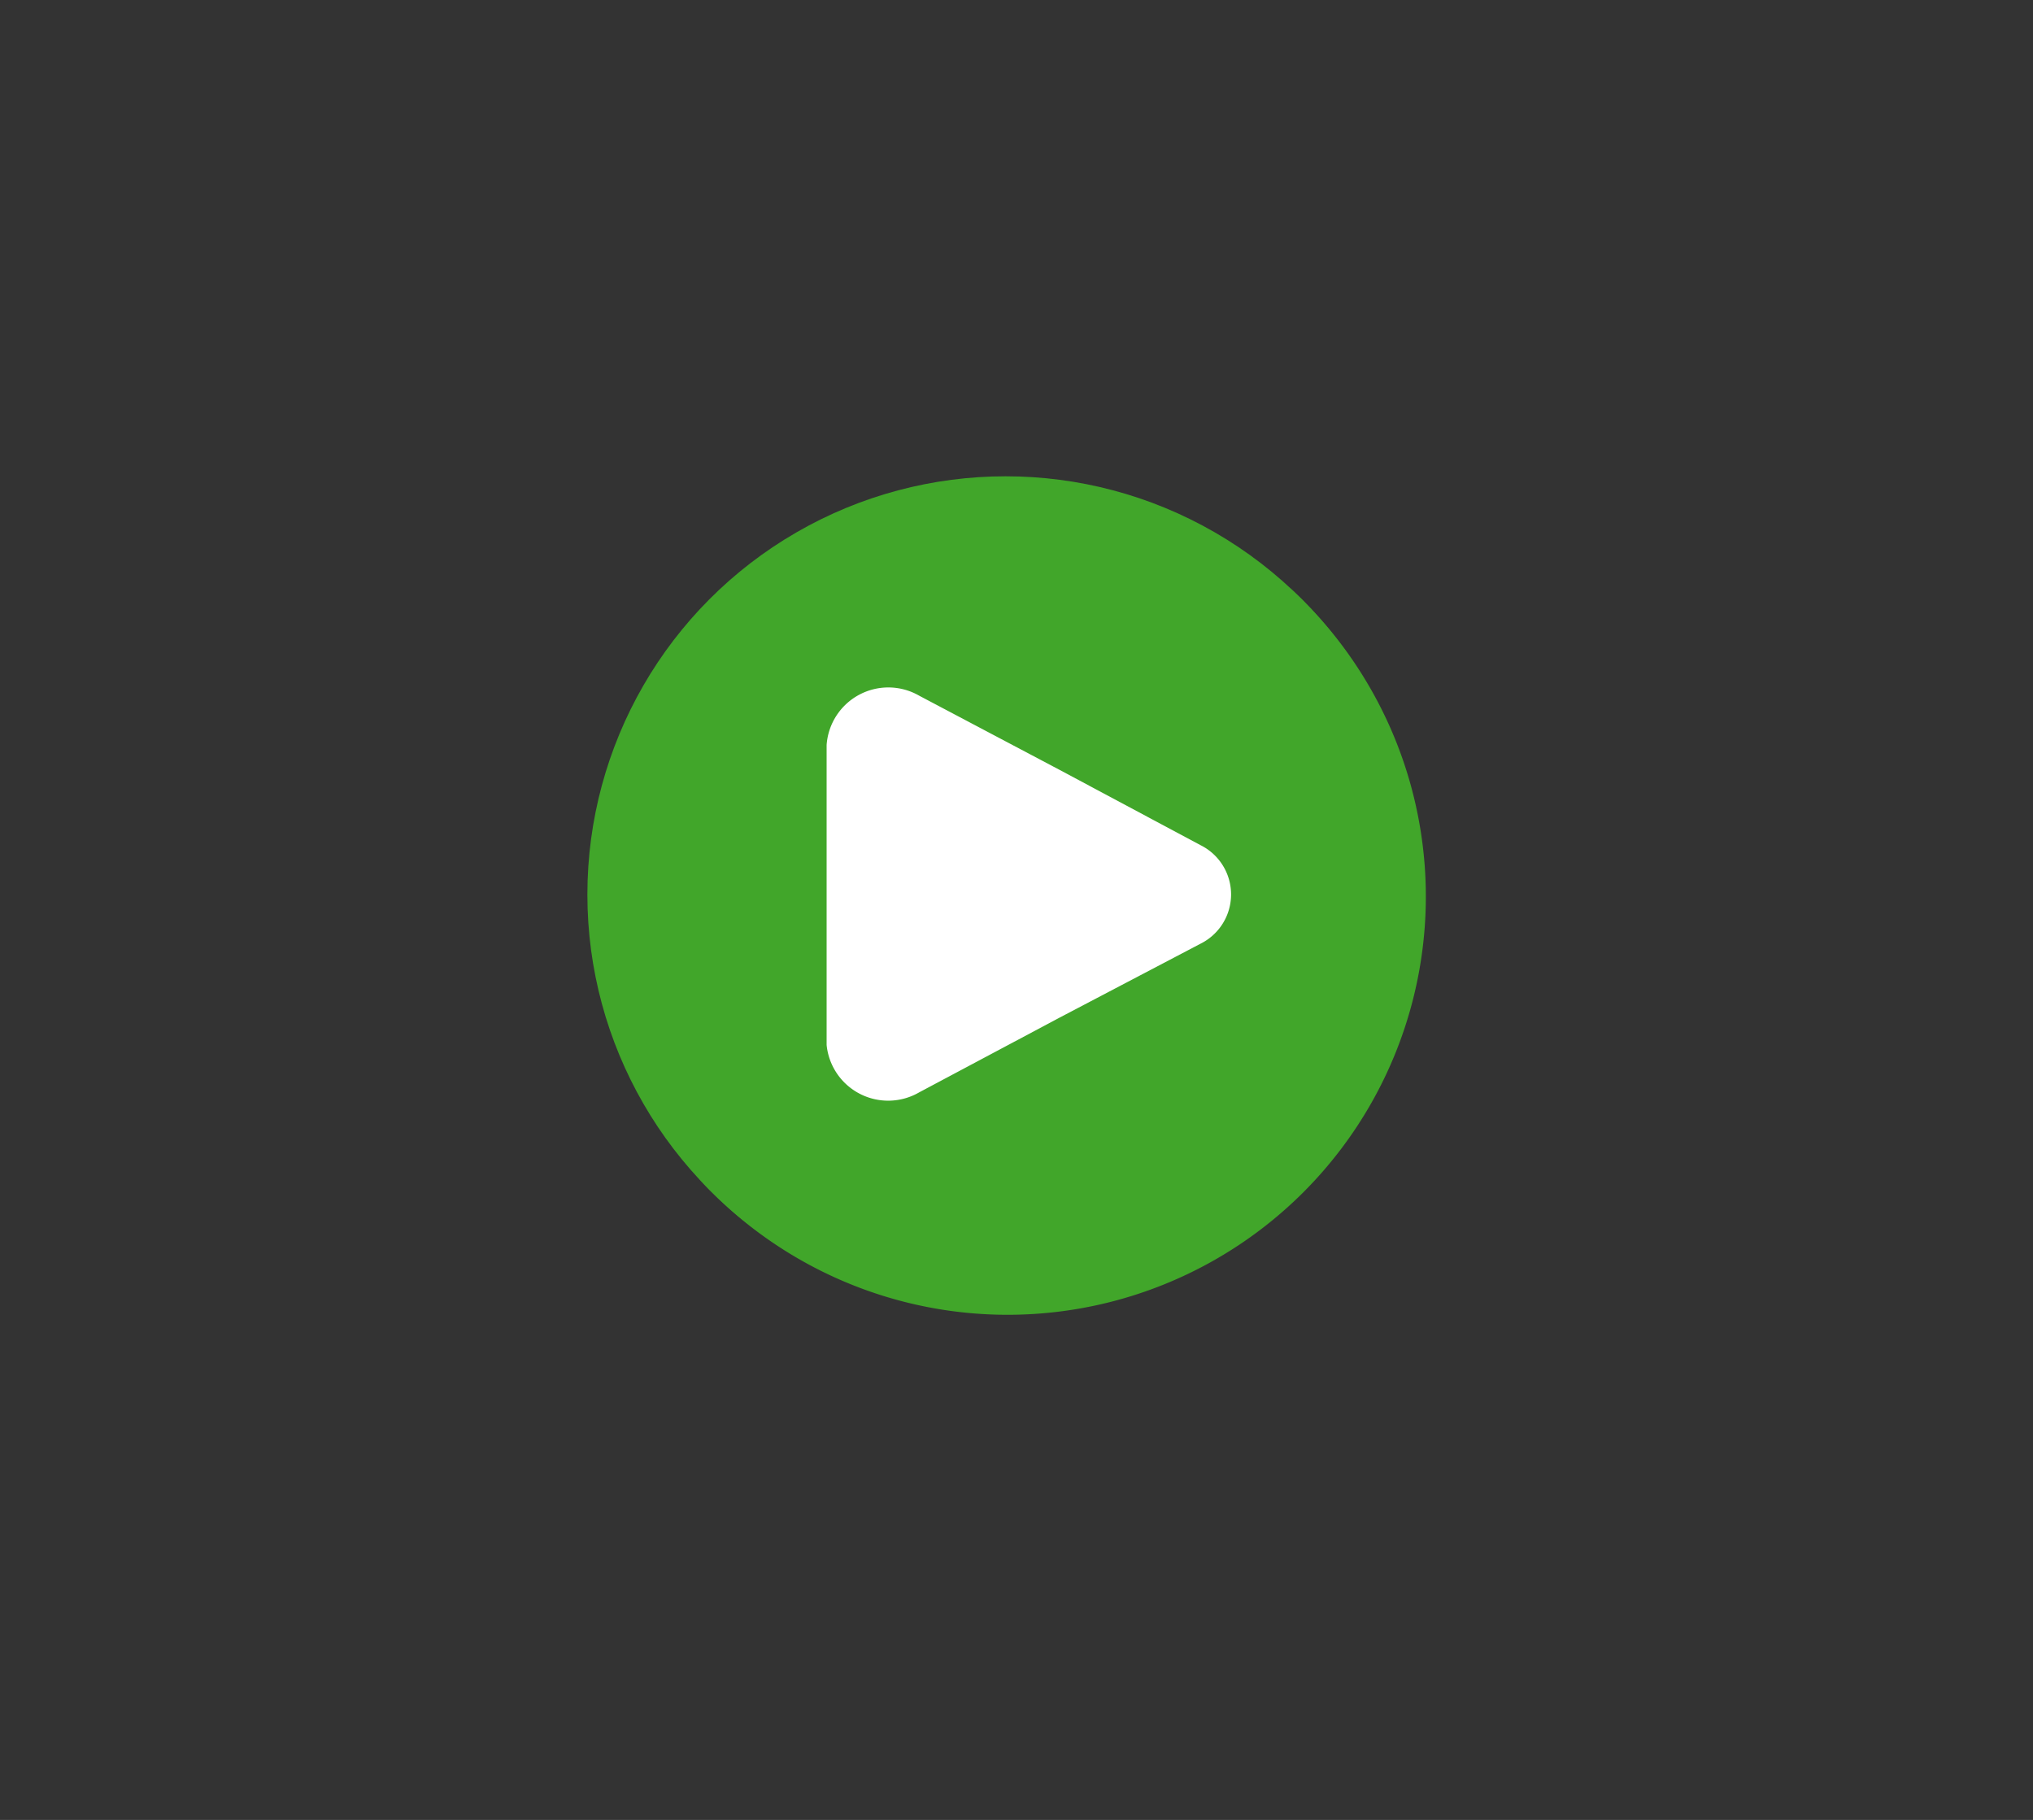 <svg xmlns="http://www.w3.org/2000/svg" viewBox="0 0 73.93 66.18"><rect x="0" y="0" width="73.93" height="66.18" fill="#333333" stroke="none"/><defs><style>.cls-1{isolation:isolate;}.cls-2{fill:#41a62a;}.cls-3{mix-blend-mode:multiply;}.cls-4{fill:#fff;}</style></defs><g class="cls-1"><g id="Layer_1" data-name="Layer 1"><circle class="cls-2" cx="36.57" cy="32.53" r="15.21"/><g class="cls-3"><path class="cls-2" d="M46.92,21.39A15.21,15.21,0,0,1,25.43,42.88,15.21,15.21,0,1,0,46.92,21.39Z"/></g><path class="cls-4" d="M43.65,30.73a2,2,0,0,1,0,3.59L38.54,37l-5.11,2.72A2.25,2.25,0,0,1,30.06,38V27.09a2.25,2.25,0,0,1,3.37-1.79L38.54,28Z"/></g></g></svg>
